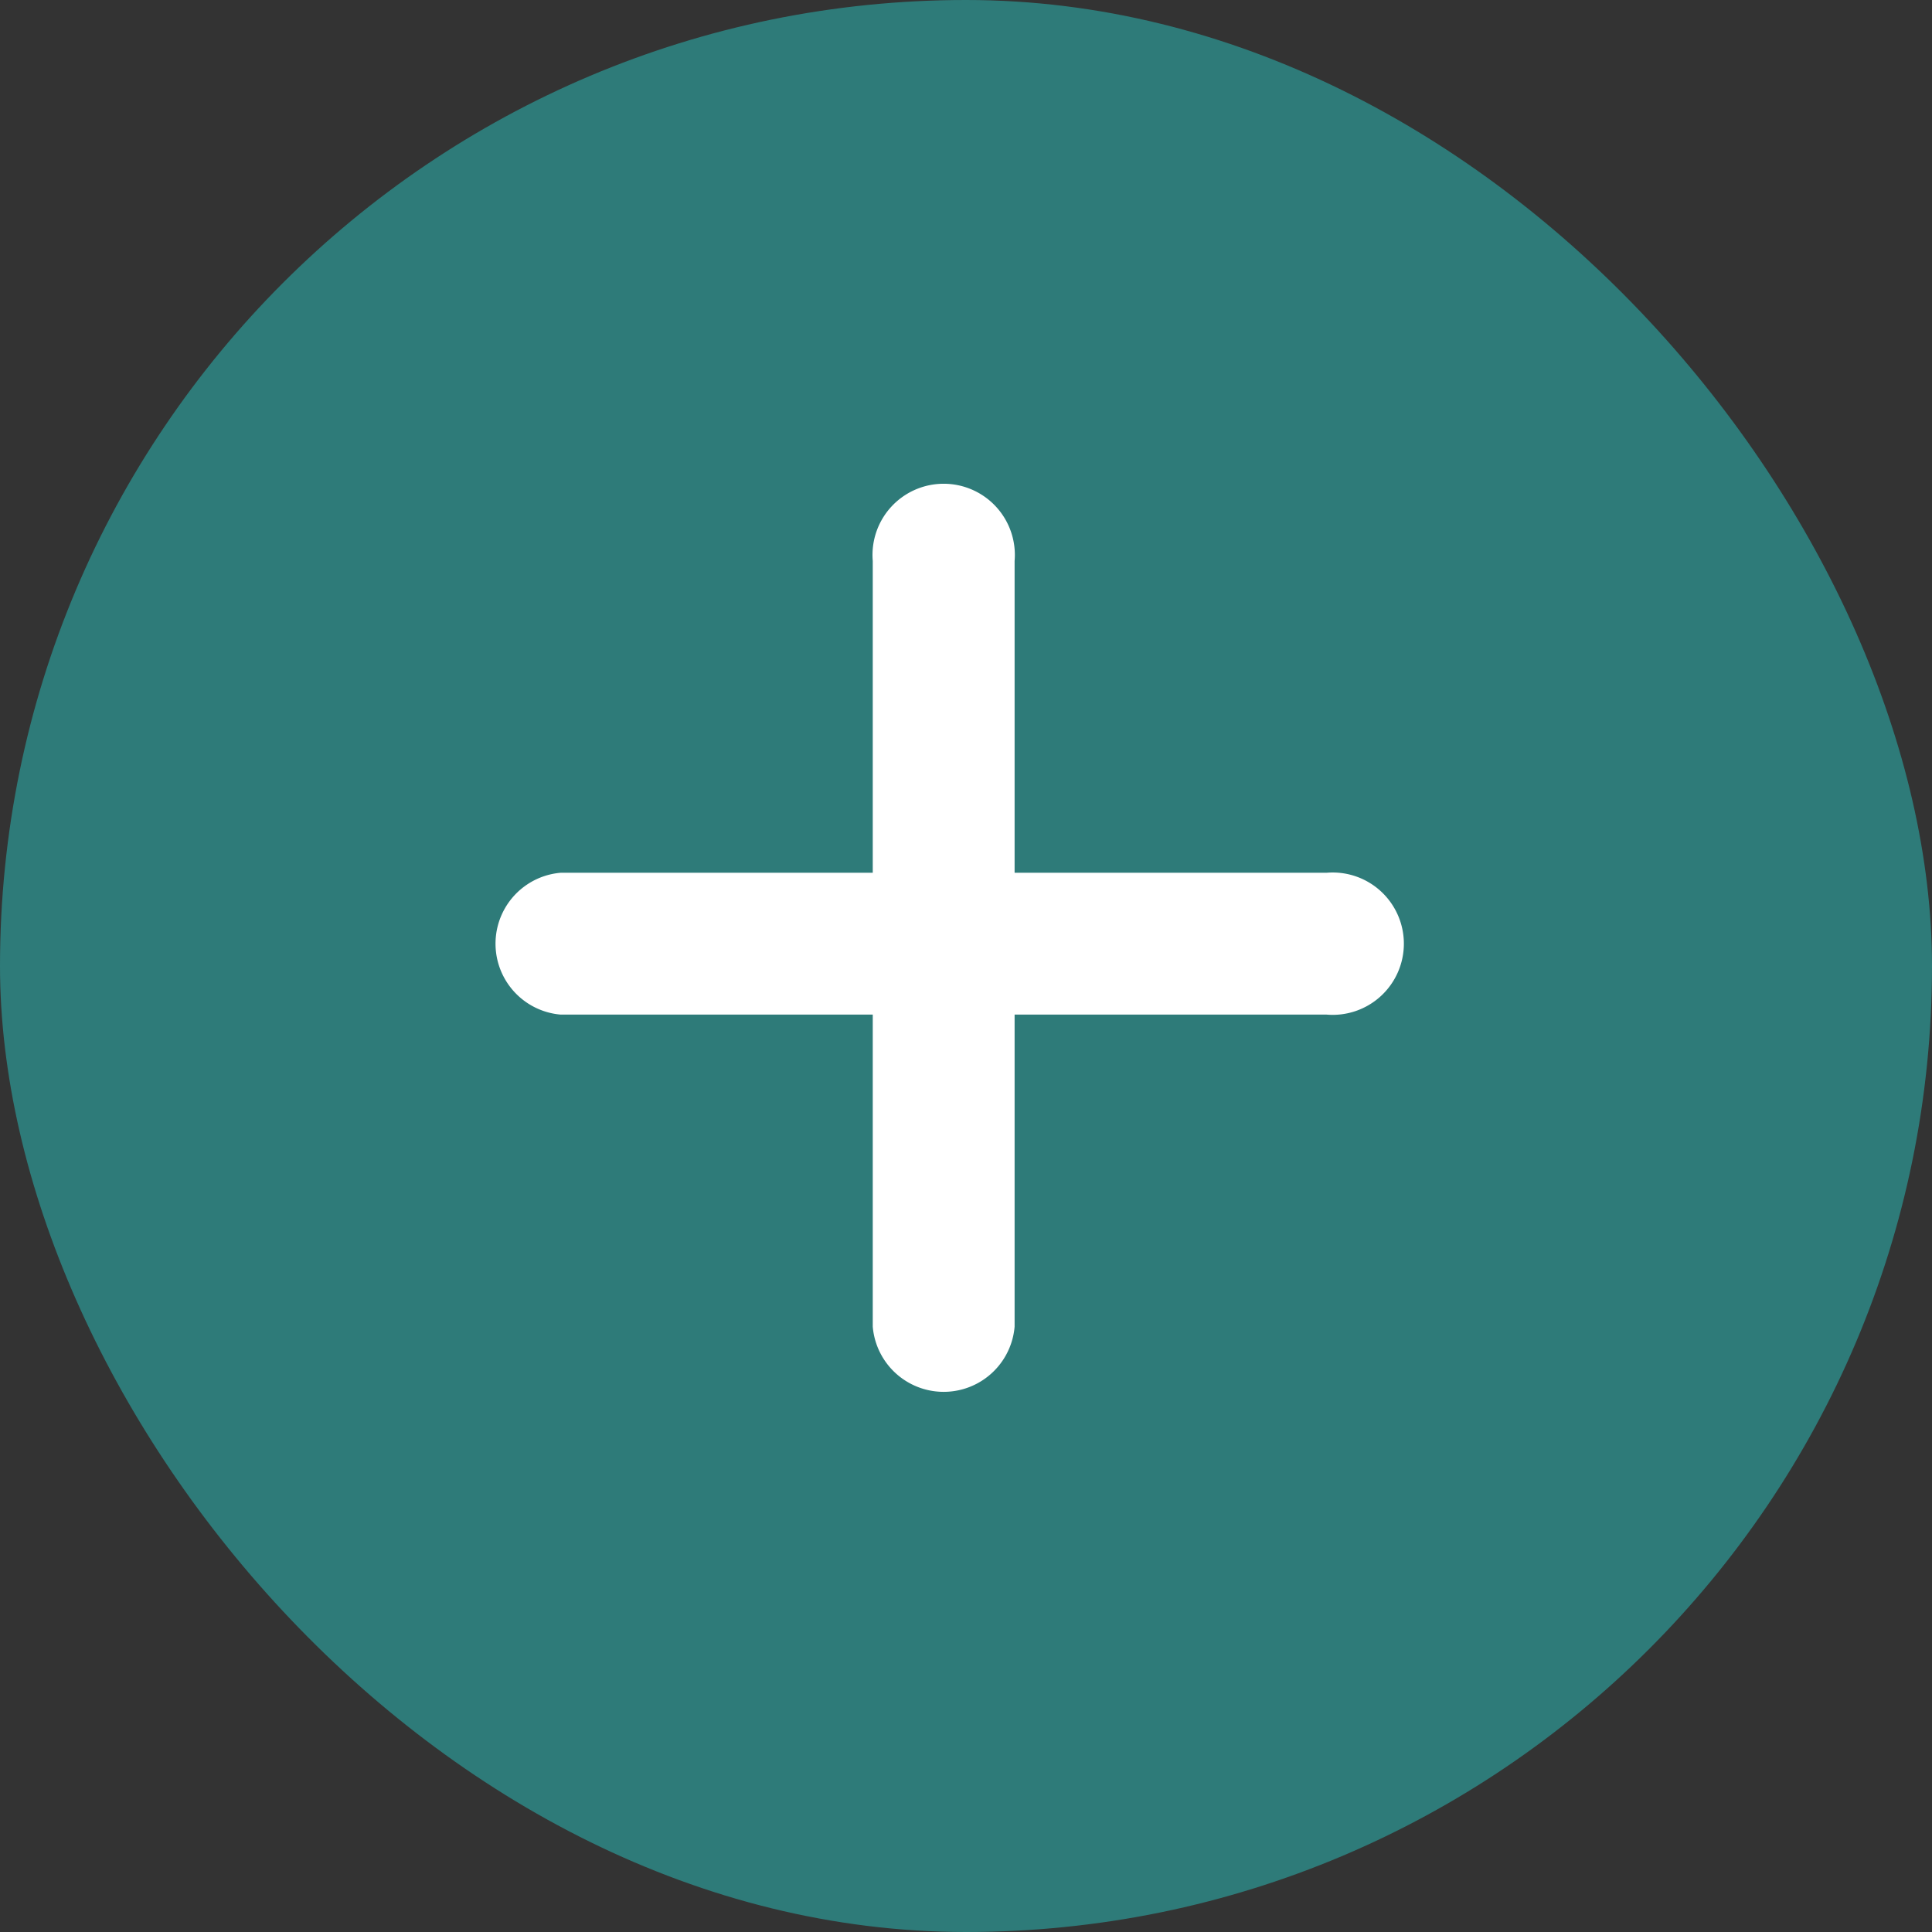 <svg xmlns="http://www.w3.org/2000/svg" width="38" height="38" viewBox="0 0 38 38"><rect x="0" y="0" width="38" height="38" fill="#333333" stroke="none"/><defs><style>.a{fill:#2e7b79;}.b{fill:#fff;}</style></defs><g transform="translate(-217.5 -543.5)"><rect class="a" width="38" height="38" rx="19" transform="translate(217.5 543.5)"/><g transform="translate(227.133 553.133)"><path class="b" d="M16.46,7.533H10.323V1.4a1.4,1.4,0,1,0-2.79,0V7.533H1.395a1.4,1.4,0,0,0,0,2.79H7.533v6.138a1.4,1.4,0,0,0,2.79,0V10.323h6.138a1.4,1.4,0,1,0,0-2.79Z"/></g></g></svg>